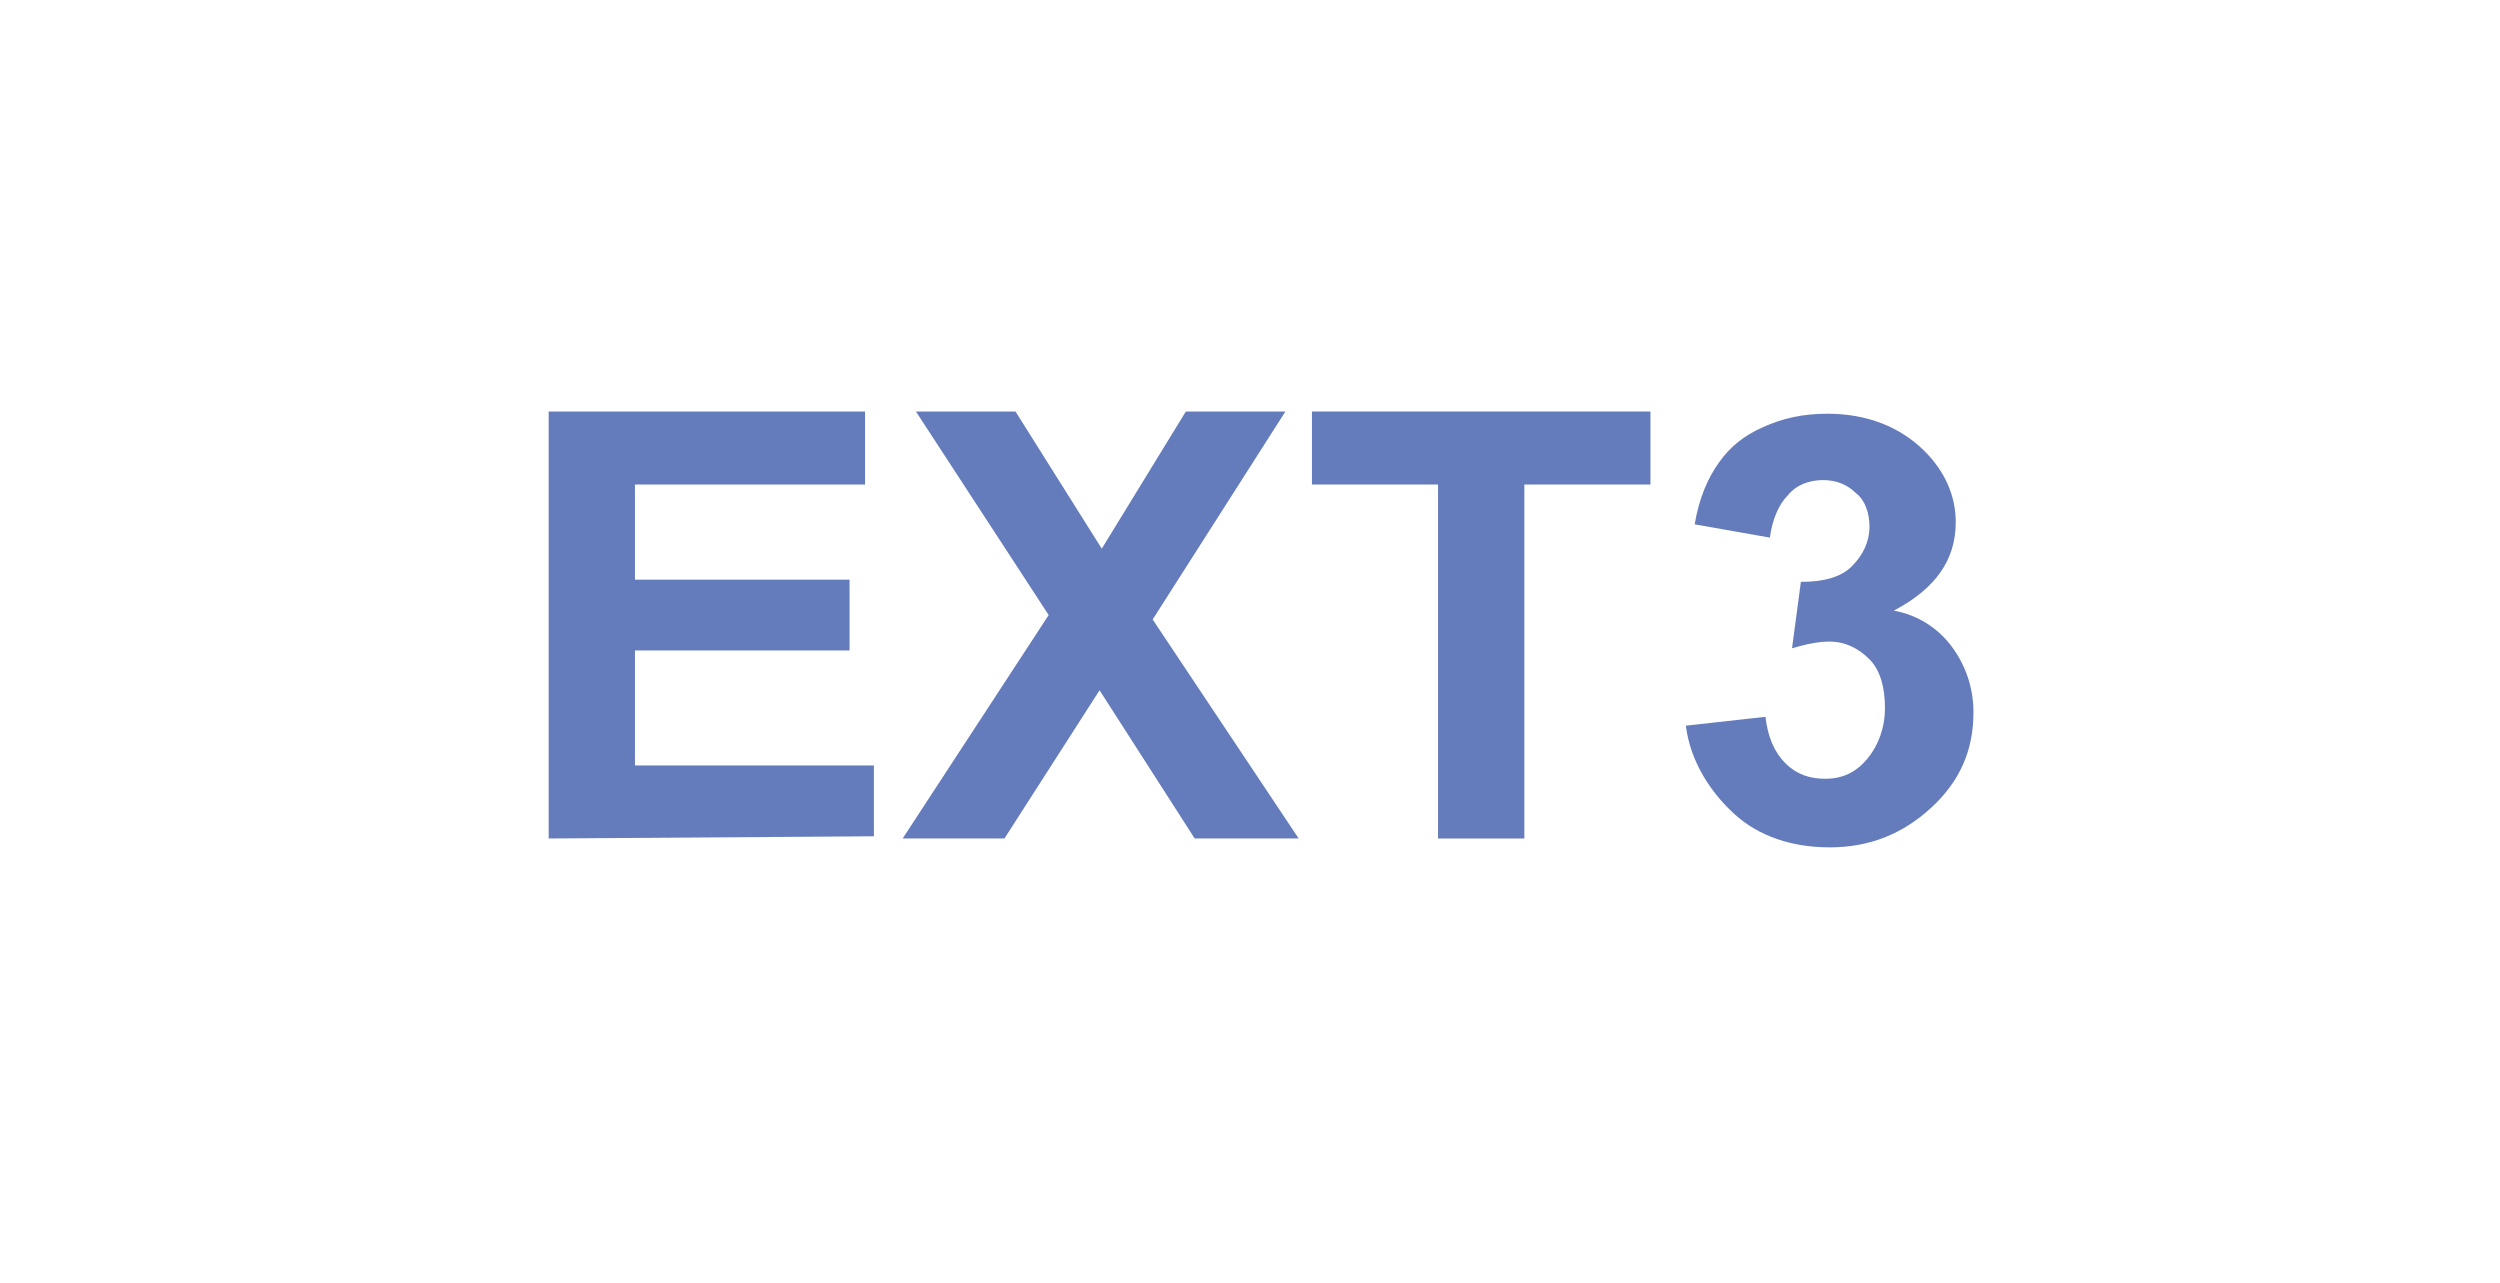 <?xml version="1.0" encoding="utf-8"?>
<!-- Generator: Adobe Illustrator 19.0.0, SVG Export Plug-In . SVG Version: 6.00 Build 0)  -->
<svg version="1.1" id="Capa_1" xmlns="http://www.w3.org/2000/svg" xmlns:xlink="http://www.w3.org/1999/xlink" x="0px" y="0px"
	 viewBox="-423 252 113 58" style="enable-background:new -423 252 113 58;" xml:space="preserve">
<style type="text/css">
	.st0{fill:#FFFFFF;}
	.st1{fill:#647BBC;}
</style>
<rect id="XMLID_368_" x="-423" y="252" class="st0" width="113" height="58"/>
<g>
	<g>
		<path class="st1" d="M-398.2,289.9v-19.3h14.3v3.3h-10.4v4.3h9.7v3.2h-9.7v5.2h10.8v3.2L-398.2,289.9L-398.2,289.9z"/>
		<path class="st1" d="M-382.2,289.9l6.6-10.1l-6-9.2h4.5l3.9,6.2l3.8-6.2h4.5l-6,9.4l6.6,9.9h-4.7l-4.3-6.7l-4.3,6.7L-382.2,289.9
			L-382.2,289.9z"/>
		<path class="st1" d="M-358,289.9v-16h-5.7v-3.3h15.3v3.3h-5.7v16H-358z"/>
		<path class="st1" d="M-346.8,284.8l3.6-0.4c0.1,0.9,0.4,1.6,0.9,2.1s1.1,0.7,1.8,0.7c0.8,0,1.4-0.3,1.9-0.9s0.8-1.4,0.8-2.3
			s-0.2-1.7-0.7-2.2s-1.1-0.8-1.8-0.8c-0.5,0-1,0.1-1.7,0.3l0.4-3c1,0,1.8-0.2,2.3-0.7s0.8-1.1,0.8-1.8c0-0.6-0.2-1.2-0.6-1.5
			c-0.4-0.4-0.9-0.6-1.5-0.6s-1.2,0.2-1.6,0.7c-0.4,0.4-0.7,1.1-0.8,1.9l-3.4-0.6c0.2-1.2,0.6-2.1,1.1-2.8s1.1-1.2,2-1.6
			s1.8-0.6,2.9-0.6c1.8,0,3.3,0.6,4.4,1.7c0.9,0.9,1.4,2,1.4,3.2c0,1.7-0.9,3-2.8,4c1.1,0.2,2,0.8,2.6,1.6s1,1.8,1,3
			c0,1.7-0.6,3.1-1.9,4.3s-2.8,1.8-4.6,1.8c-1.7,0-3.2-0.5-4.3-1.5S-346.6,286.4-346.8,284.8z"/>
	</g>
</g>
</svg>
